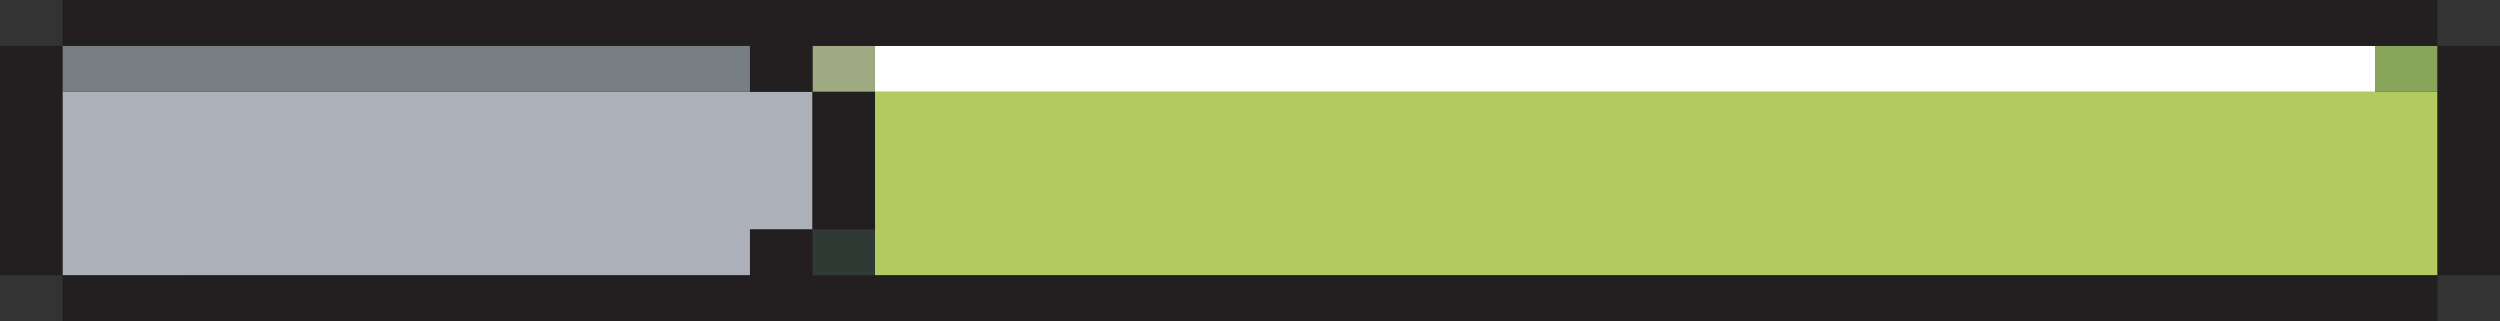 <svg xmlns="http://www.w3.org/2000/svg" width="476.768" height="61.255" viewBox="0 0 476.768 61.255">
  <rect x="0" y="0" width="476.768" height="61.255" fill="#333333" stroke="none"/>
  <g id="Group_73" data-name="Group 73" transform="translate(-4007.294 -609.726)">
    <rect id="Rectangle_1270" data-name="Rectangle 1270" width="11.922" height="8.744" transform="translate(4162.244 653.483)" fill="#303a34"/>
    <path id="Path_411" data-name="Path 411" d="M4460.22,627.233H4174.166v34.995h297.98V627.233Z" fill="#b3ca61"/>
    <path id="Path_412" data-name="Path 412" d="M4043.042,662.227h107.275v-8.744h11.926V627.233H4019.21v34.995h23.833Z" fill="#acb1b9"/>
    <rect id="Rectangle_1271" data-name="Rectangle 1271" width="11.926" height="8.753" transform="translate(4460.22 618.479)" fill="#89a55a"/>
    <path id="Path_413" data-name="Path 413" d="M4448.3,618.479H4174.166v8.753H4460.22v-8.753Z" fill="#fff"/>
    <rect id="Rectangle_1272" data-name="Rectangle 1272" width="11.922" height="8.753" transform="translate(4162.244 618.479)" fill="#9faa83"/>
    <path id="Path_414" data-name="Path 414" d="M4138.4,618.479H4019.21v8.753h131.108v-8.753Z" fill="#787f83"/>
    <path id="Path_415" data-name="Path 415" d="M4448.3,662.227H4162.244v-8.744h-11.926v8.744H4019.21v8.753h452.936v-8.753H4448.3Z" fill="#231f20"/>
    <path id="Path_416" data-name="Path 416" d="M4019.21,644.73V618.479h-11.916v43.748h11.916v-17.5Z" fill="#231f20"/>
    <path id="Path_417" data-name="Path 417" d="M4162.244,644.73v8.754h11.921V627.233h-11.921v17.5Z" fill="#231f20"/>
    <path id="Path_418" data-name="Path 418" d="M4472.146,618.479v43.748h11.916V618.479Z" fill="#231f20"/>
    <path id="Path_419" data-name="Path 419" d="M4043.042,618.479h107.275v8.753h11.926v-8.753h309.9v-8.754H4019.21v8.754h23.833Z" fill="#231f20"/>
  </g>
</svg>
